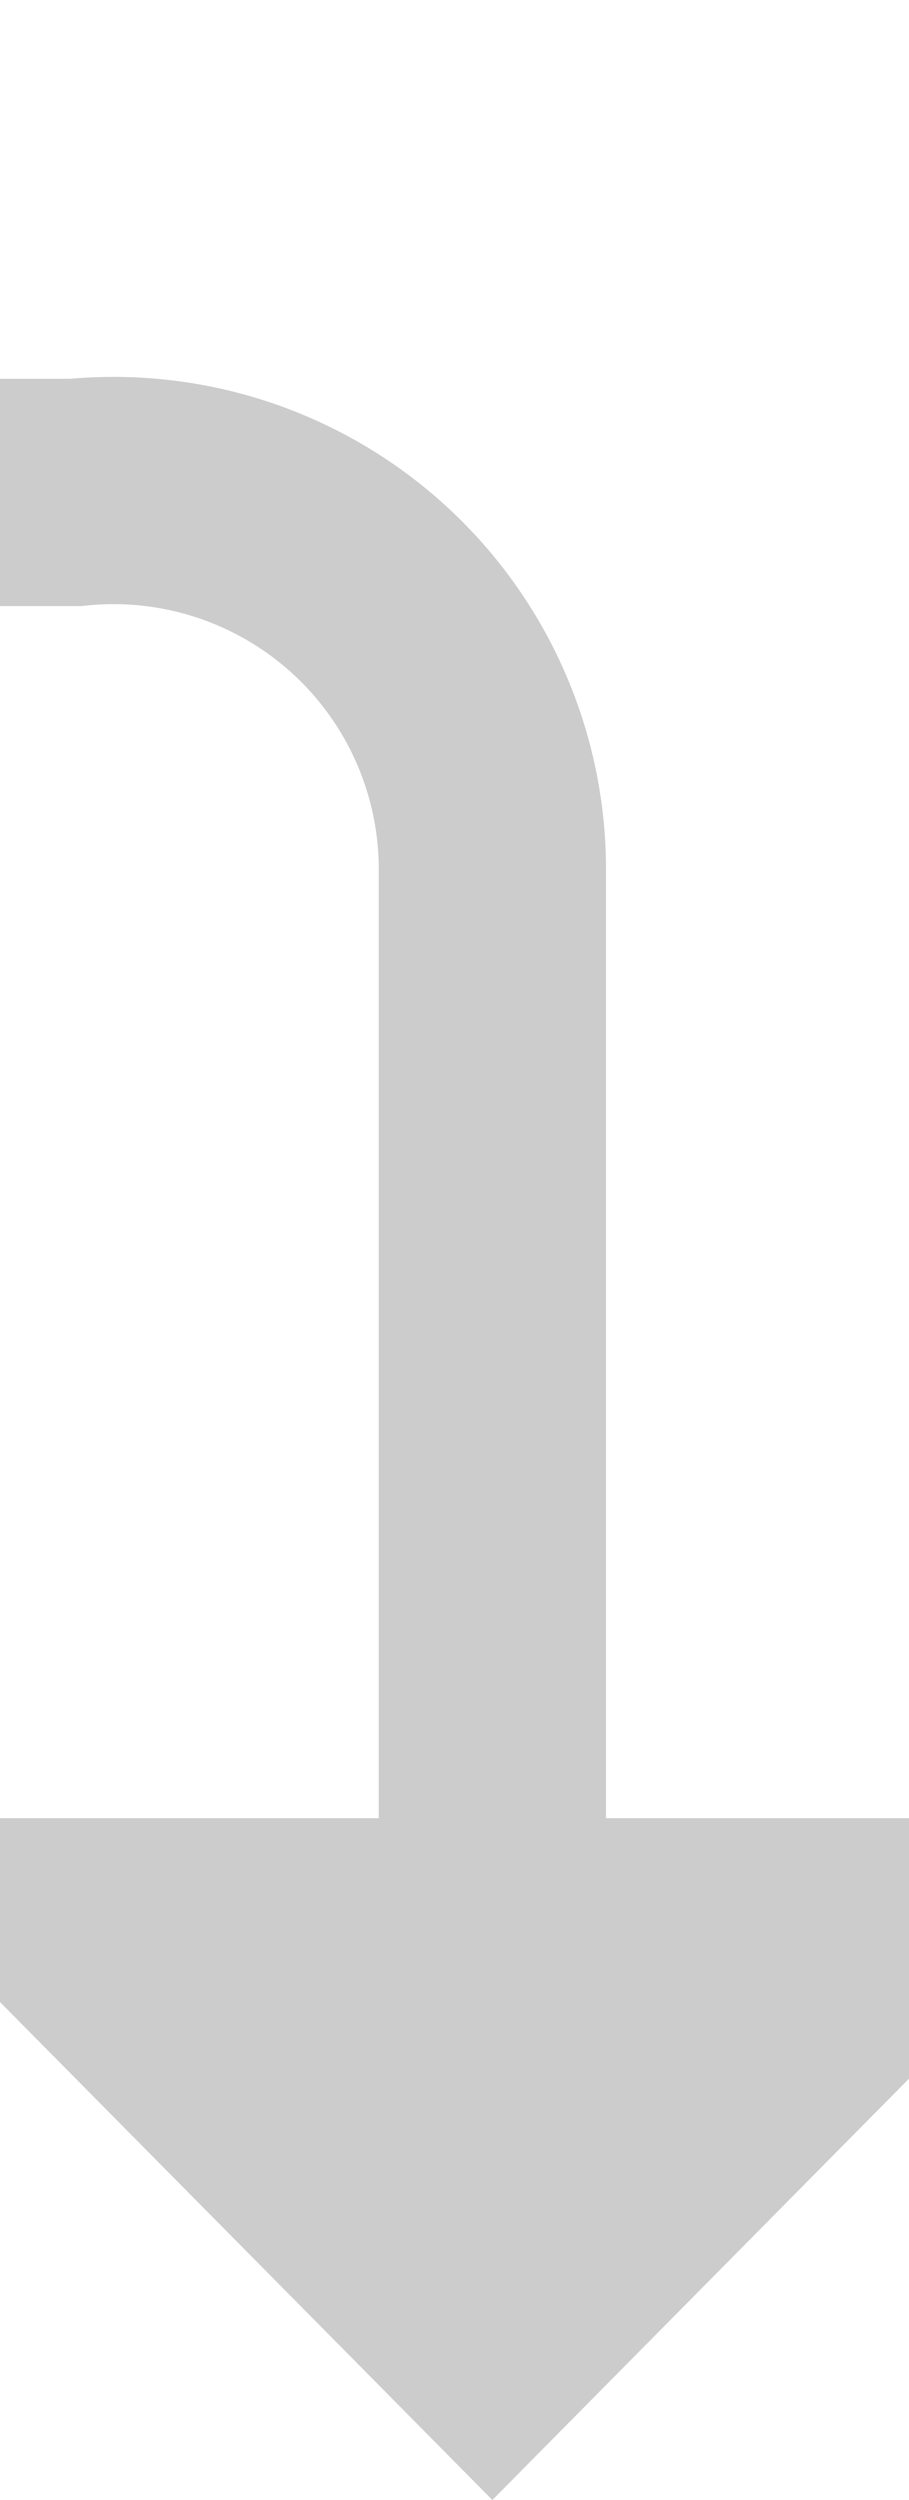 ﻿<?xml version="1.0" encoding="utf-8"?>
<svg version="1.1" xmlns:xlink="http://www.w3.org/1999/xlink" width="12px" height="33px" preserveAspectRatio="xMidYMin meet" viewBox="918 1884  10 33" xmlns="http://www.w3.org/2000/svg">
  <defs>
    <mask fill="white" id="clip279">
      <path d="M 855.5 1876  L 902.5 1876  L 902.5 1904  L 855.5 1904  Z M 820 1874  L 934 1874  L 934 1928  L 820 1928  Z " fill-rule="evenodd" />
    </mask>
  </defs>
  <path d="M 823.5 1874  L 823.5 1885  A 5 5 0 0 0 828.5 1890.5 L 918 1890.5  A 5 5 0 0 1 923.5 1895.5 L 923.5 1910  " stroke-width="3" stroke="#cccccc" fill="none" mask="url(#clip279)" />
  <path d="M 914.6 1908  L 923.5 1917  L 932.4 1908  L 914.6 1908  Z " fill-rule="nonzero" fill="#cccccc" stroke="none" mask="url(#clip279)" />
</svg>